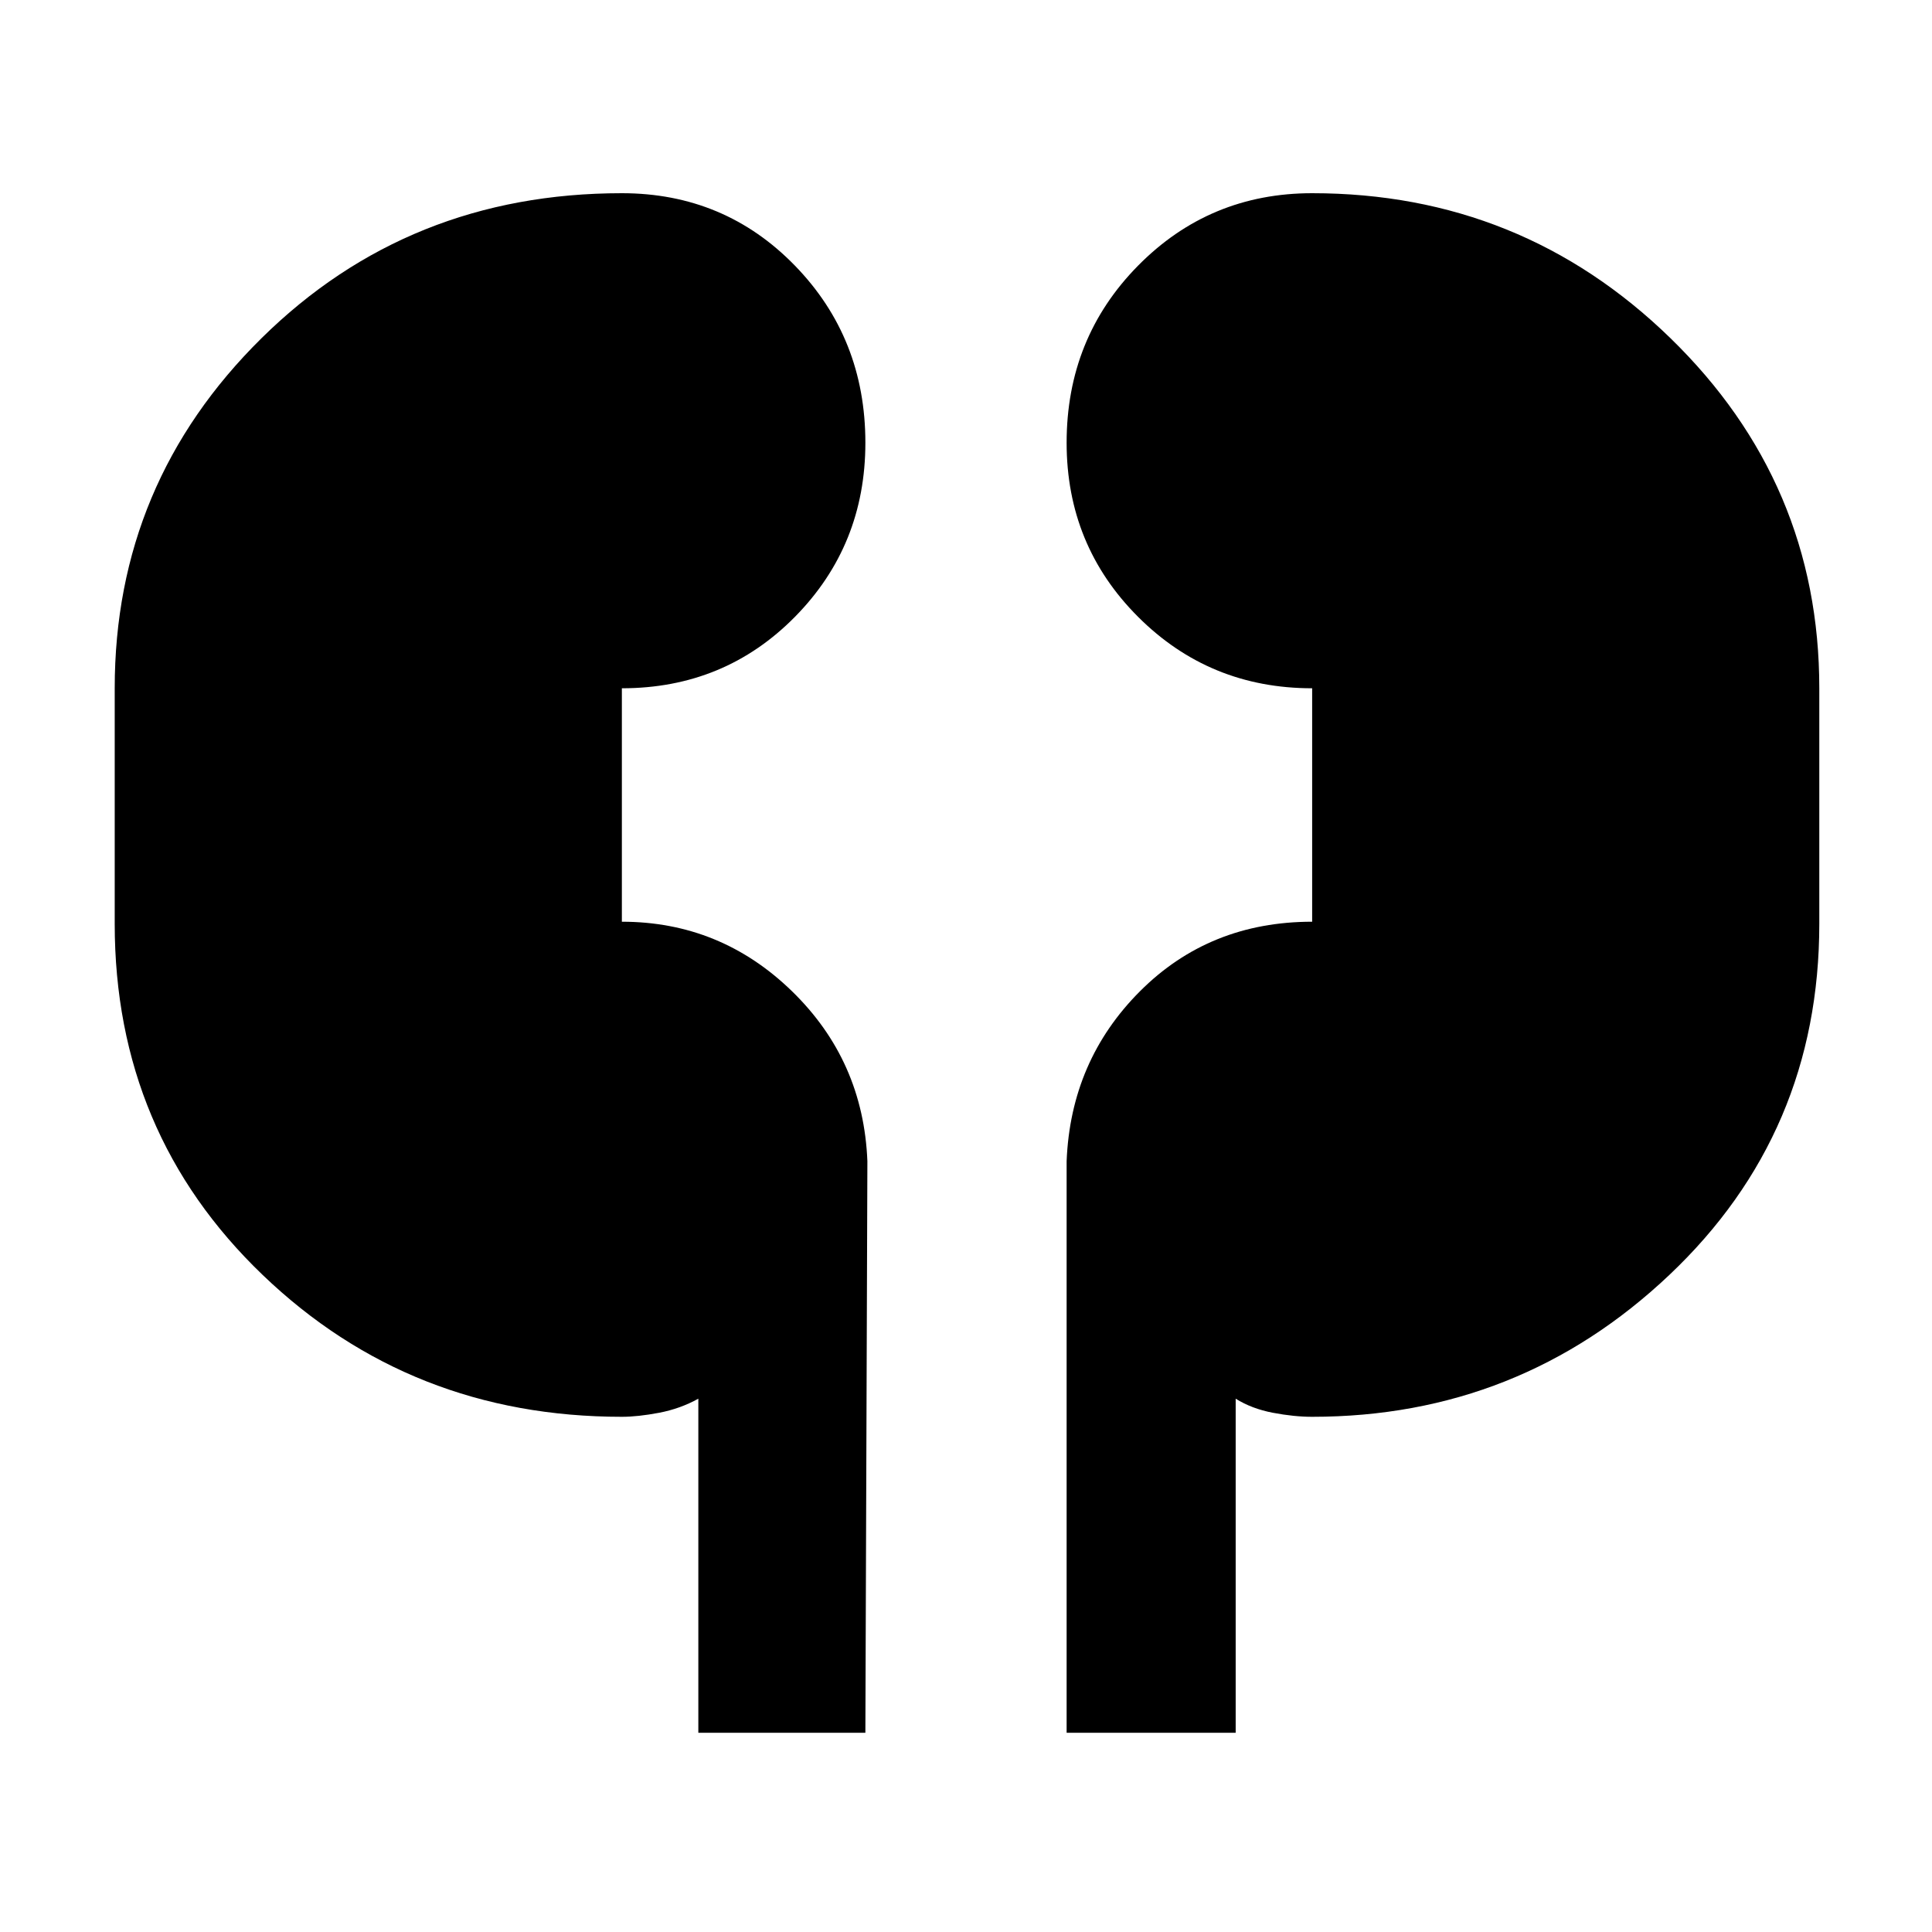 <svg xmlns="http://www.w3.org/2000/svg" height="48" width="48"><path d="M17.35 43.05v-8.3q-.45.25-.975.35-.525.1-.925.1-5.25 0-8.925-3.525Q2.85 28.15 2.85 22.95V17.1q0-5.1 3.65-8.7 3.65-3.6 8.95-3.6 2.55 0 4.3 1.8T21.5 11q0 2.55-1.75 4.325Q18 17.1 15.45 17.1v5.8q2.45 0 4.225 1.725 1.775 1.725 1.875 4.225l-.05 14.2Zm9.15 0v-14.2q.1-2.5 1.825-4.225Q30.05 22.9 32.6 22.9v-5.8q-2.55 0-4.325-1.775Q26.5 13.55 26.5 11q0-2.6 1.775-4.4Q30.05 4.8 32.6 4.8q5.2 0 8.9 3.6t3.7 8.7v5.85q0 5.2-3.725 8.725Q37.75 35.2 32.6 35.2q-.45 0-.975-.1-.525-.1-.925-.35v8.3Z"/></svg>